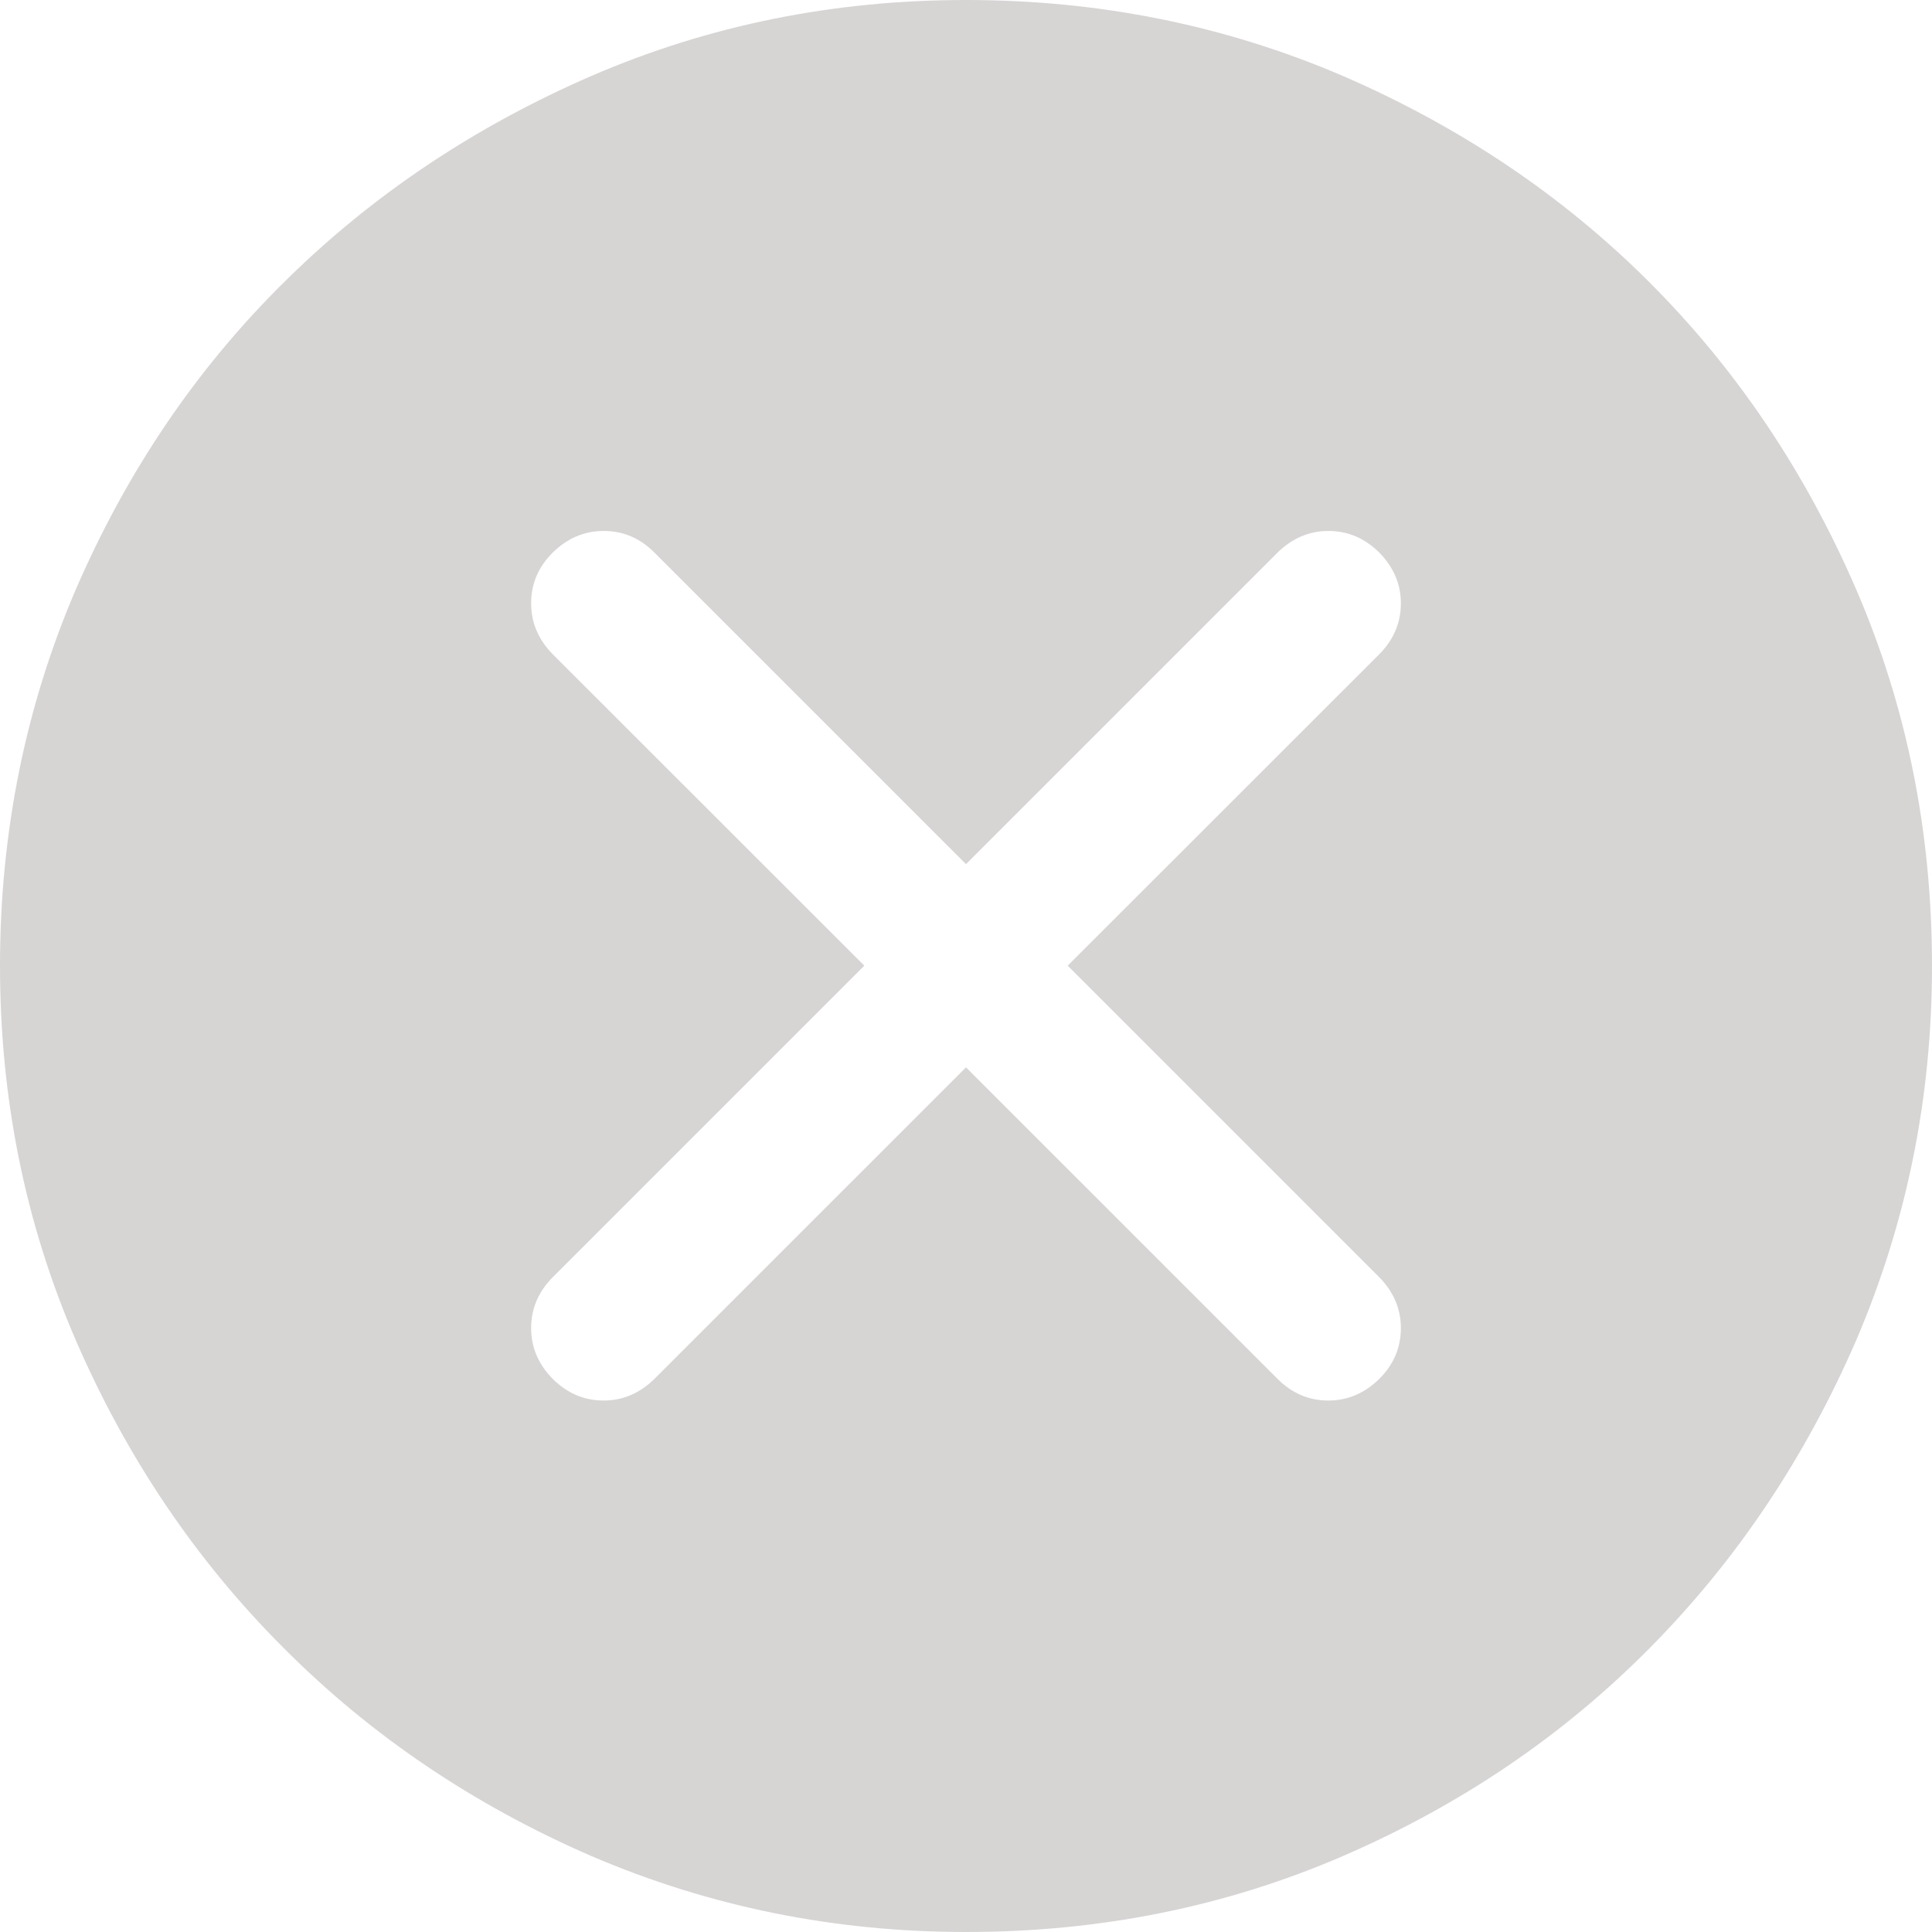 <svg width="11" height="11" viewBox="0 0 11 11" fill="none" xmlns="http://www.w3.org/2000/svg">
<path d="M5.5 11C4.748 11 4.038 10.855 3.368 10.568C2.7 10.278 2.115 9.885 1.616 9.384C1.116 8.885 0.722 8.3 0.432 7.632C0.143 6.963 0 6.252 0 5.5C0 4.739 0.145 4.024 0.432 3.355C0.722 2.686 1.115 2.103 1.616 1.608C2.115 1.113 2.7 0.722 3.368 0.432C4.037 0.143 4.748 0 5.5 0C6.261 0 6.976 0.145 7.645 0.432C8.314 0.722 8.897 1.113 9.392 1.608C9.887 2.103 10.278 2.685 10.568 3.355C10.857 4.024 11 4.739 11 5.5C11 6.252 10.855 6.962 10.568 7.632C10.278 8.3 9.887 8.885 9.392 9.384C8.897 9.884 8.315 10.278 7.645 10.568C6.976 10.857 6.261 11 5.5 11ZM5.5 6.077L7.274 7.851C7.356 7.933 7.452 7.974 7.563 7.974C7.673 7.974 7.769 7.933 7.853 7.851C7.935 7.769 7.976 7.673 7.976 7.562C7.976 7.452 7.935 7.356 7.853 7.272L6.079 5.498L7.853 3.725C7.935 3.642 7.976 3.546 7.976 3.435C7.976 3.326 7.935 3.23 7.853 3.146C7.77 3.064 7.674 3.023 7.563 3.023C7.454 3.023 7.358 3.064 7.274 3.146L5.5 4.92L3.726 3.146C3.644 3.064 3.548 3.023 3.437 3.023C3.327 3.023 3.231 3.064 3.147 3.146C3.065 3.228 3.024 3.324 3.024 3.435C3.024 3.545 3.065 3.641 3.147 3.725L4.921 5.498L3.147 7.272C3.065 7.355 3.024 7.451 3.024 7.562C3.024 7.671 3.065 7.767 3.147 7.851C3.23 7.933 3.326 7.974 3.437 7.974C3.546 7.974 3.642 7.933 3.726 7.851L5.5 6.077Z" fill="#D7D4D4"/>
</svg>

